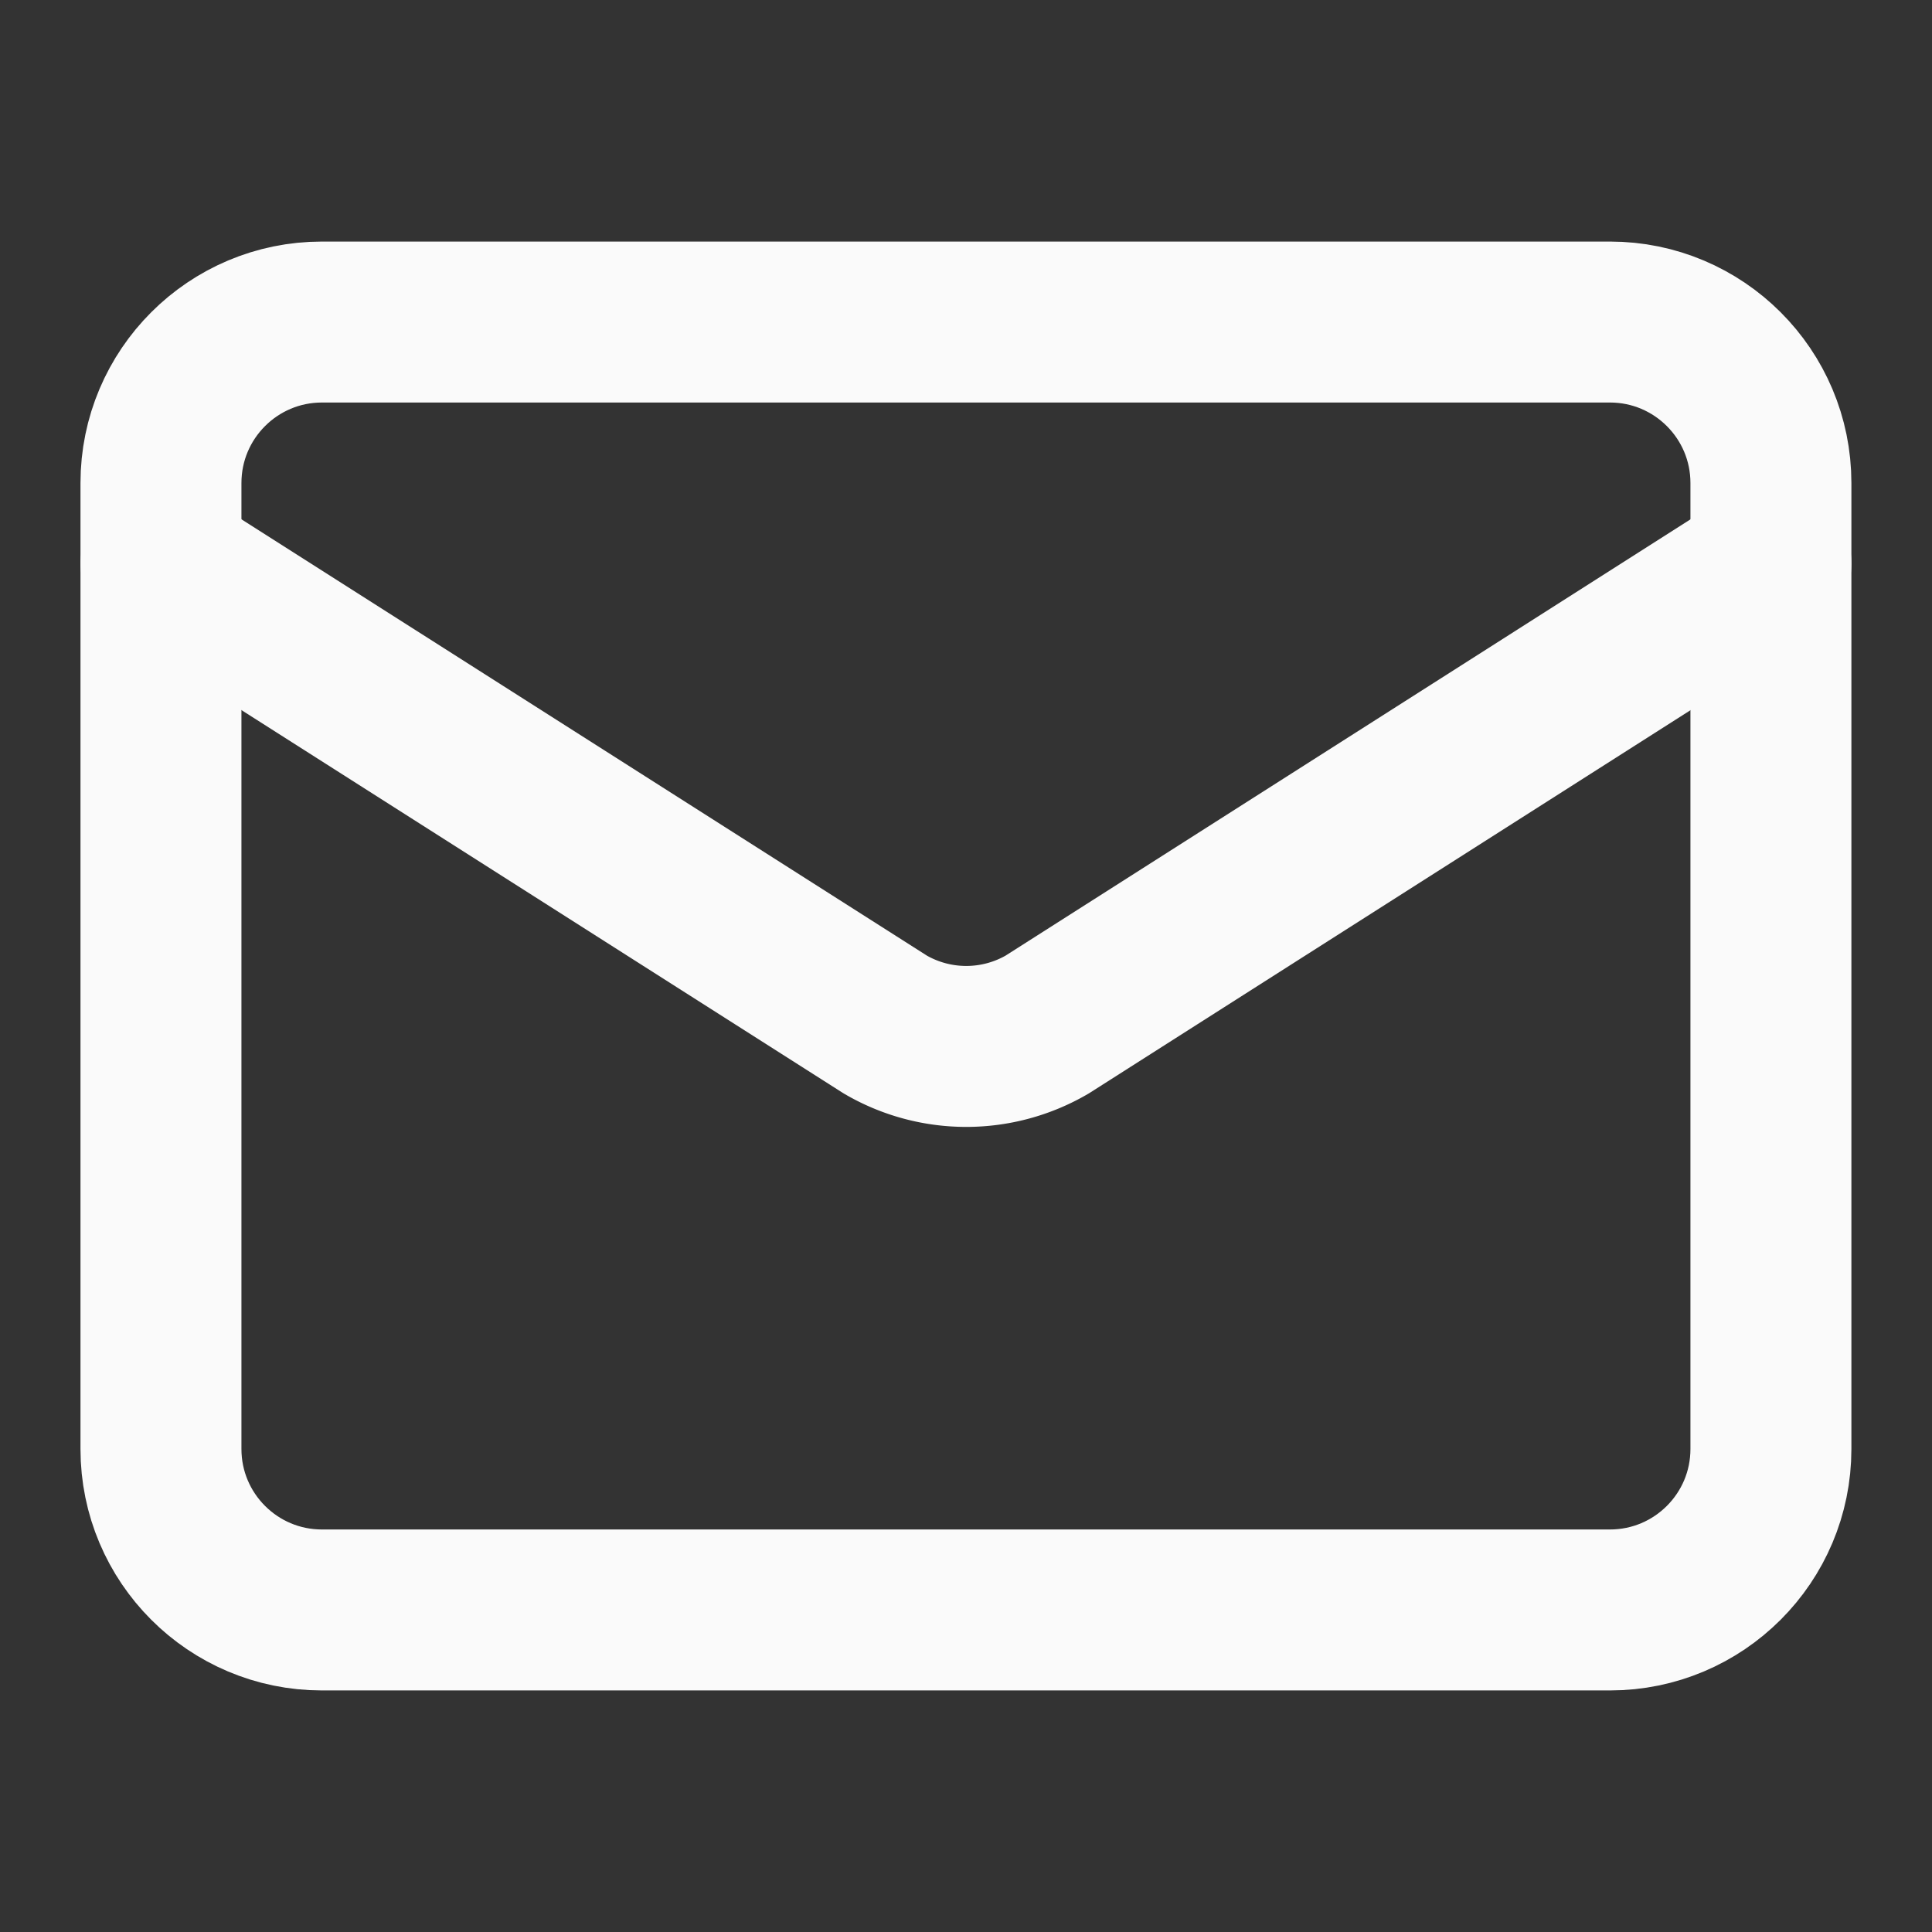 <svg xmlns="http://www.w3.org/2000/svg" width="16" height="16" fill="none" viewBox="0 0 16 16"><rect x="0" y="0" width="16" height="16" fill="#333333" stroke="none"/><path stroke="#fafafa" stroke-linecap="round" stroke-linejoin="round" stroke-width="1.333" d="M14.666 4.667 8.672 8.485a1.33 1.33 0 0 1-1.34 0L1.334 4.667"/><path stroke="#fafafa" stroke-linecap="round" stroke-linejoin="round" stroke-width="1.333" d="M13.333 2.667H2.666c-.736 0-1.333.597-1.333 1.333v8c0 .736.597 1.333 1.333 1.333h10.667c.736 0 1.333-.597 1.333-1.333V4c0-.736-.597-1.333-1.333-1.333"/></svg>